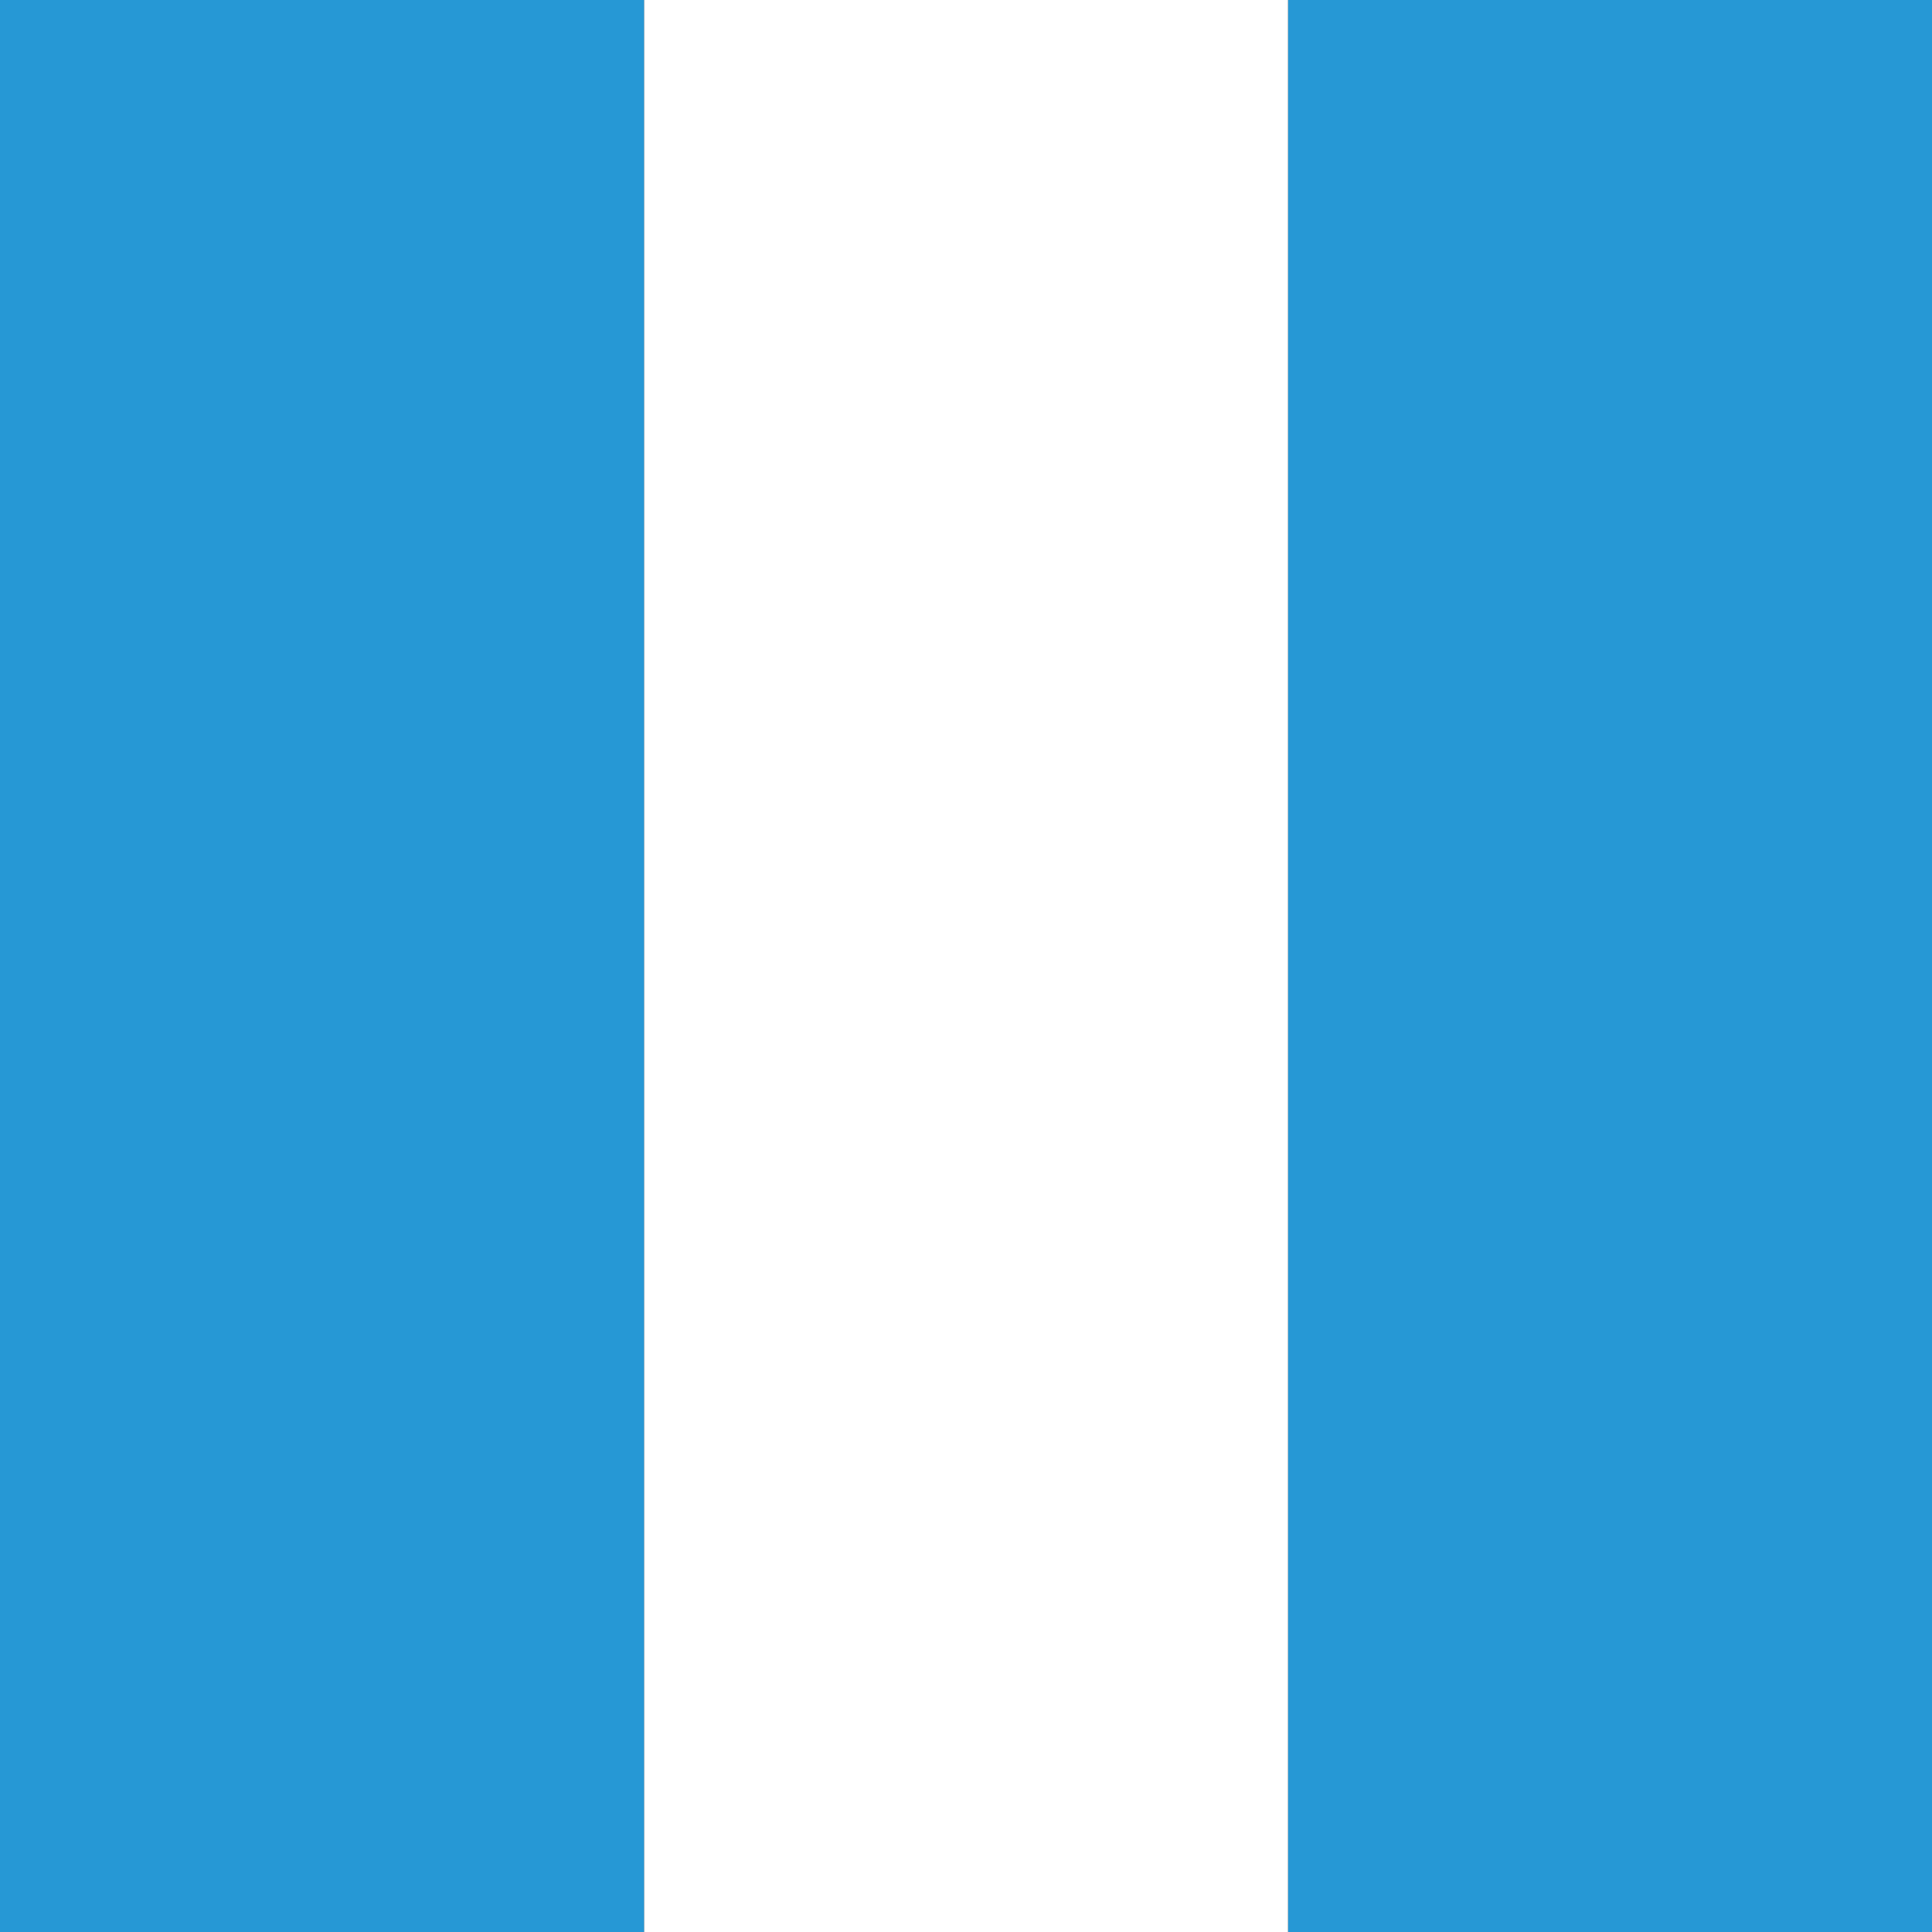 <?xml version="1.0" encoding="UTF-8"?>
<svg width="24px" height="24px" viewBox="0 0 24 24" version="1.1" xmlns="http://www.w3.org/2000/svg" xmlns:xlink="http://www.w3.org/1999/xlink">
    <rect x="0" y="0" width="24" height="24" fill="#333333" stroke="none"/>
    <!-- Generator: Sketch 64 (93537) - https://sketch.com -->
    <title>Group</title>
    <desc>Created with Sketch.</desc>
    <g id="MOB" stroke="none" stroke-width="1" fill="none" fill-rule="evenodd">
        <g id="banderas" transform="translate(-69, -206)">
            <g id="Group" transform="translate(69, 206)">
                <rect id="Rectangle" fill="#2698D5" transform="translate(20, 12) rotate(-270) translate(-20, -12) " x="8" y="8" width="24" height="8"></rect>
                <rect id="Rectangle" fill="#FFFFFF" transform="translate(12, 12) rotate(-270) translate(-12, -12) " x="0" y="8" width="24" height="8"></rect>
                <rect id="Rectangle" fill="#2698D5" transform="translate(4, 12) rotate(-270) translate(-4, -12) " x="-8" y="8" width="24" height="8"></rect>
            </g>
        </g>
    </g>
</svg>